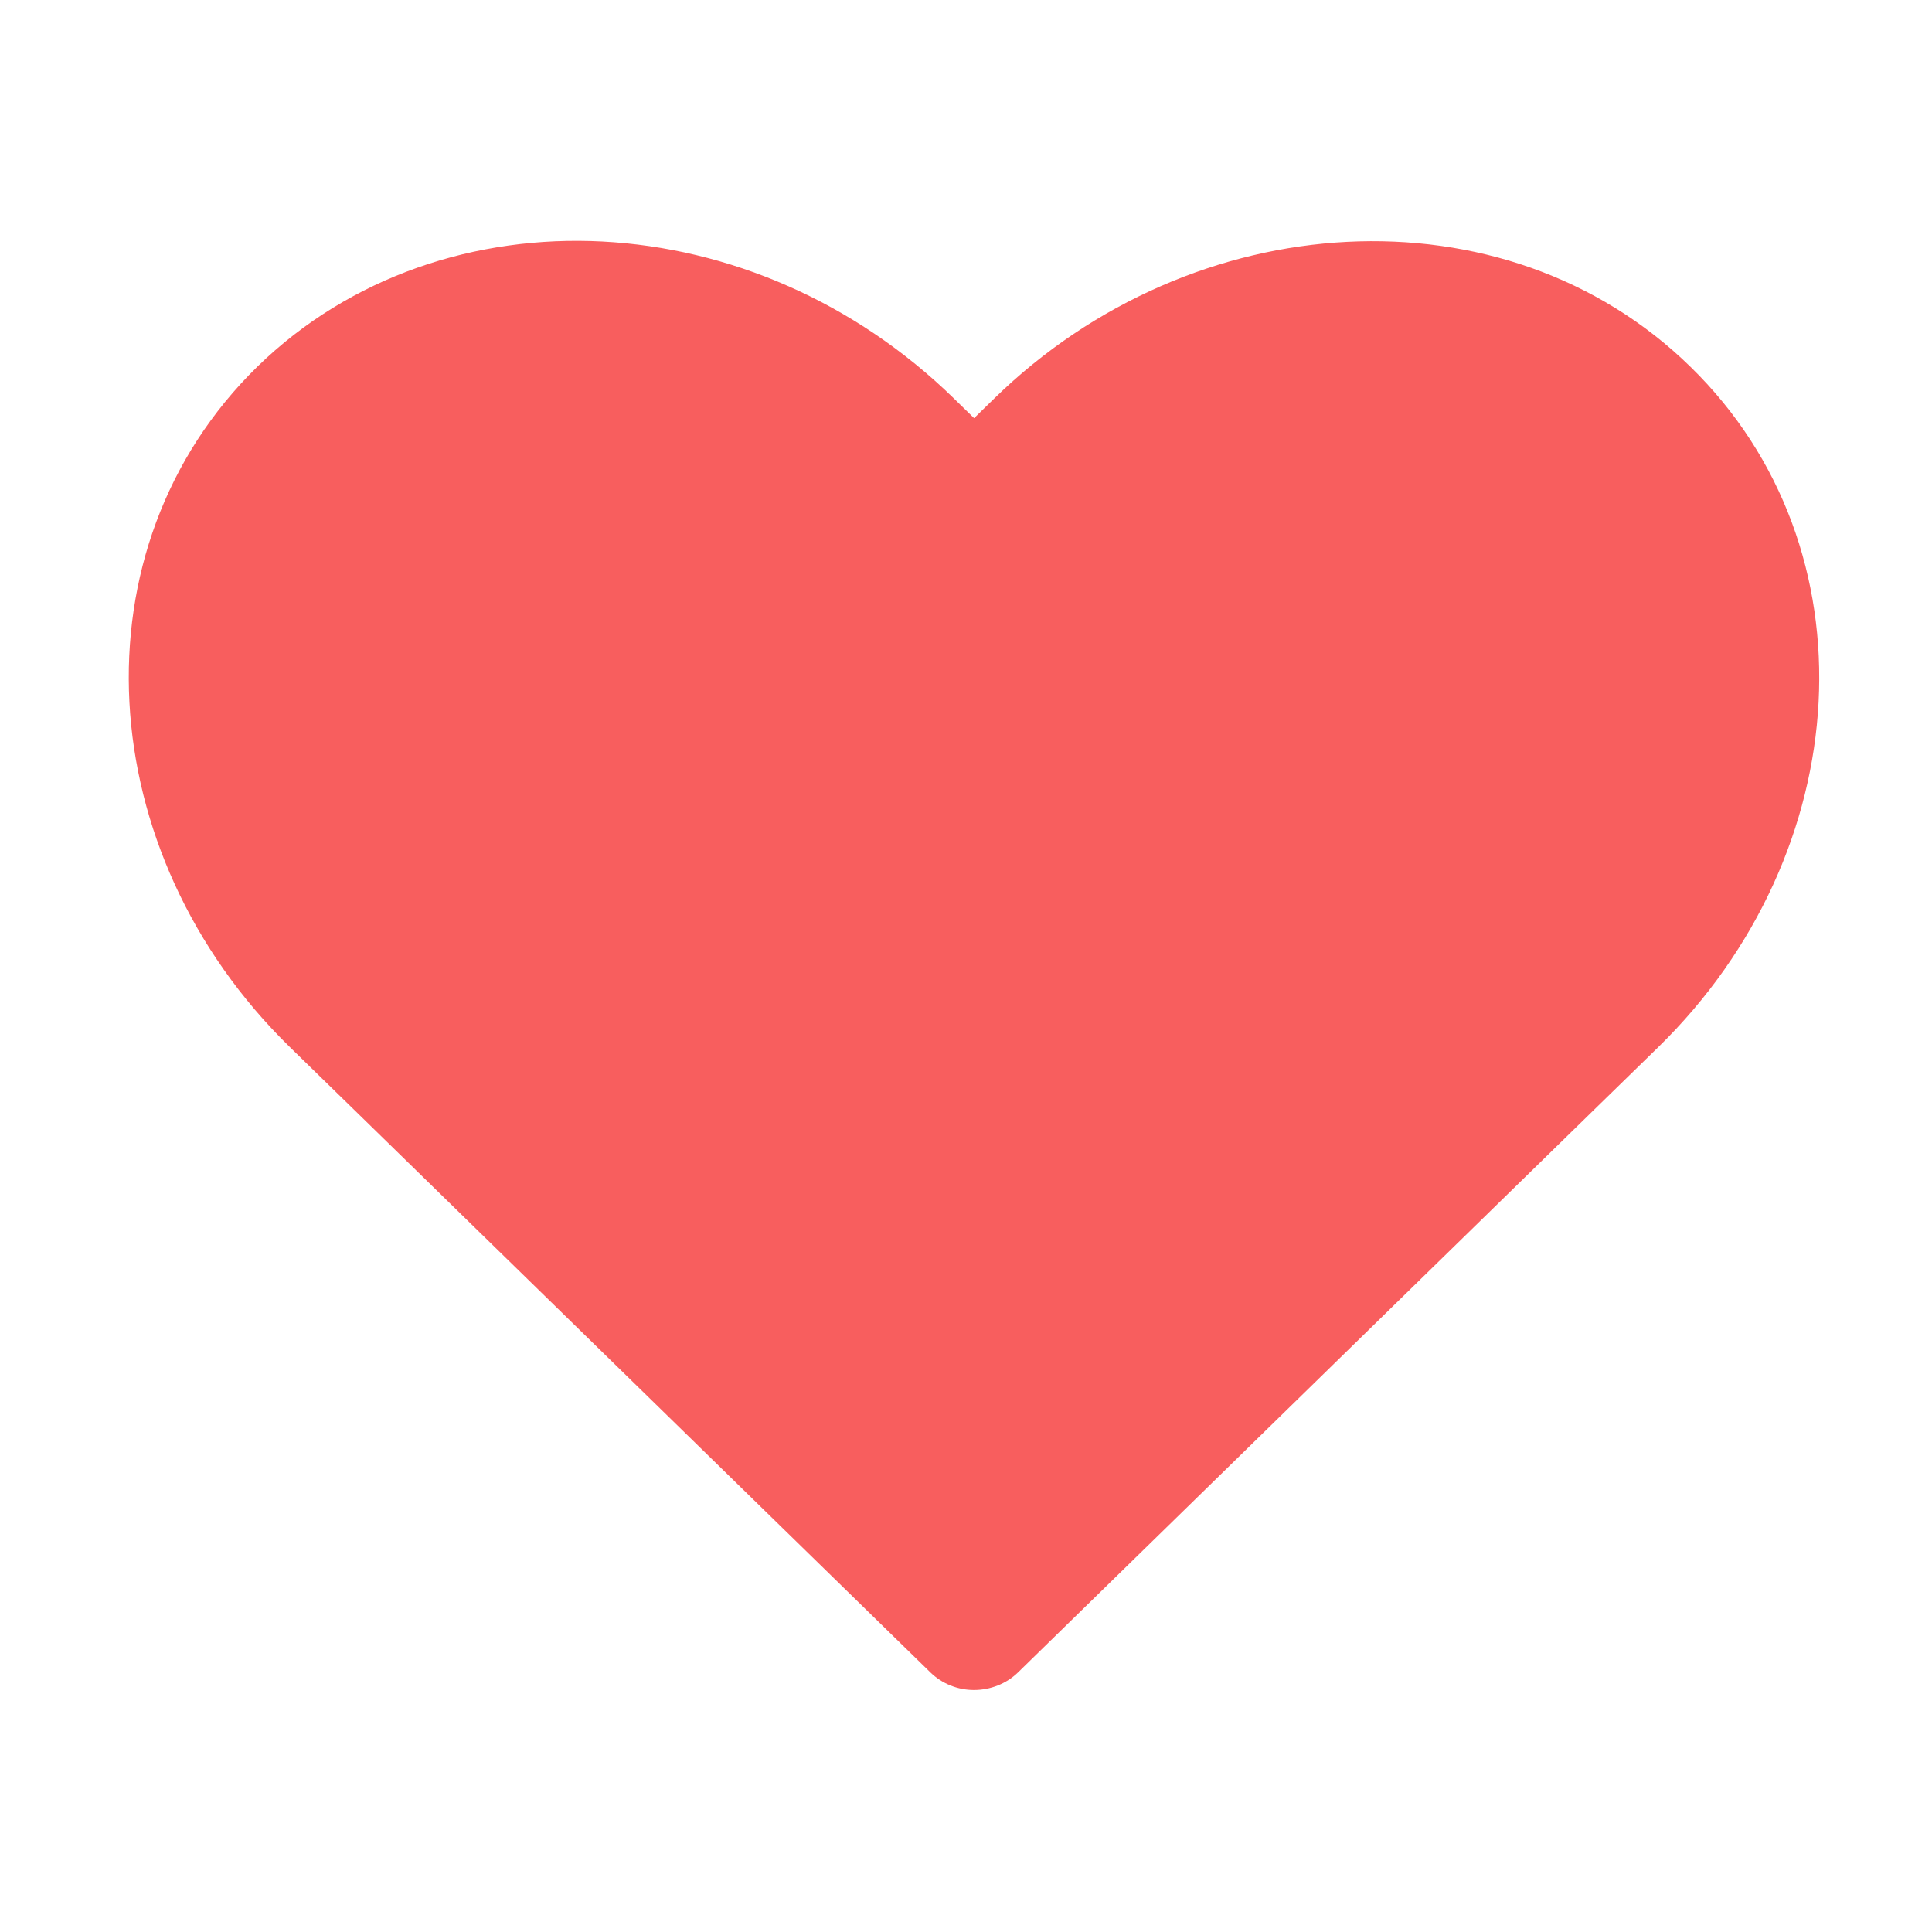 <svg width="16" height="16" viewBox="0 0 16 16" fill="none" xmlns="http://www.w3.org/2000/svg">
<path d="M4.987 2C3.946 1.946 2.901 2.286 2.132 3.036C0.593 4.54 0.754 7.064 2.401 8.672L2.927 9.185L7.706 13.851C7.802 13.944 7.931 13.996 8.066 13.996C8.202 13.996 8.334 13.944 8.43 13.851L13.207 9.185L13.733 8.672C15.379 7.064 15.539 4.54 13.999 3.037C12.461 1.534 9.878 1.694 8.233 3.301L8.067 3.463L7.901 3.301C7.077 2.496 6.03 2.054 4.987 2Z" fill="#F85E5E"/>
</svg>
